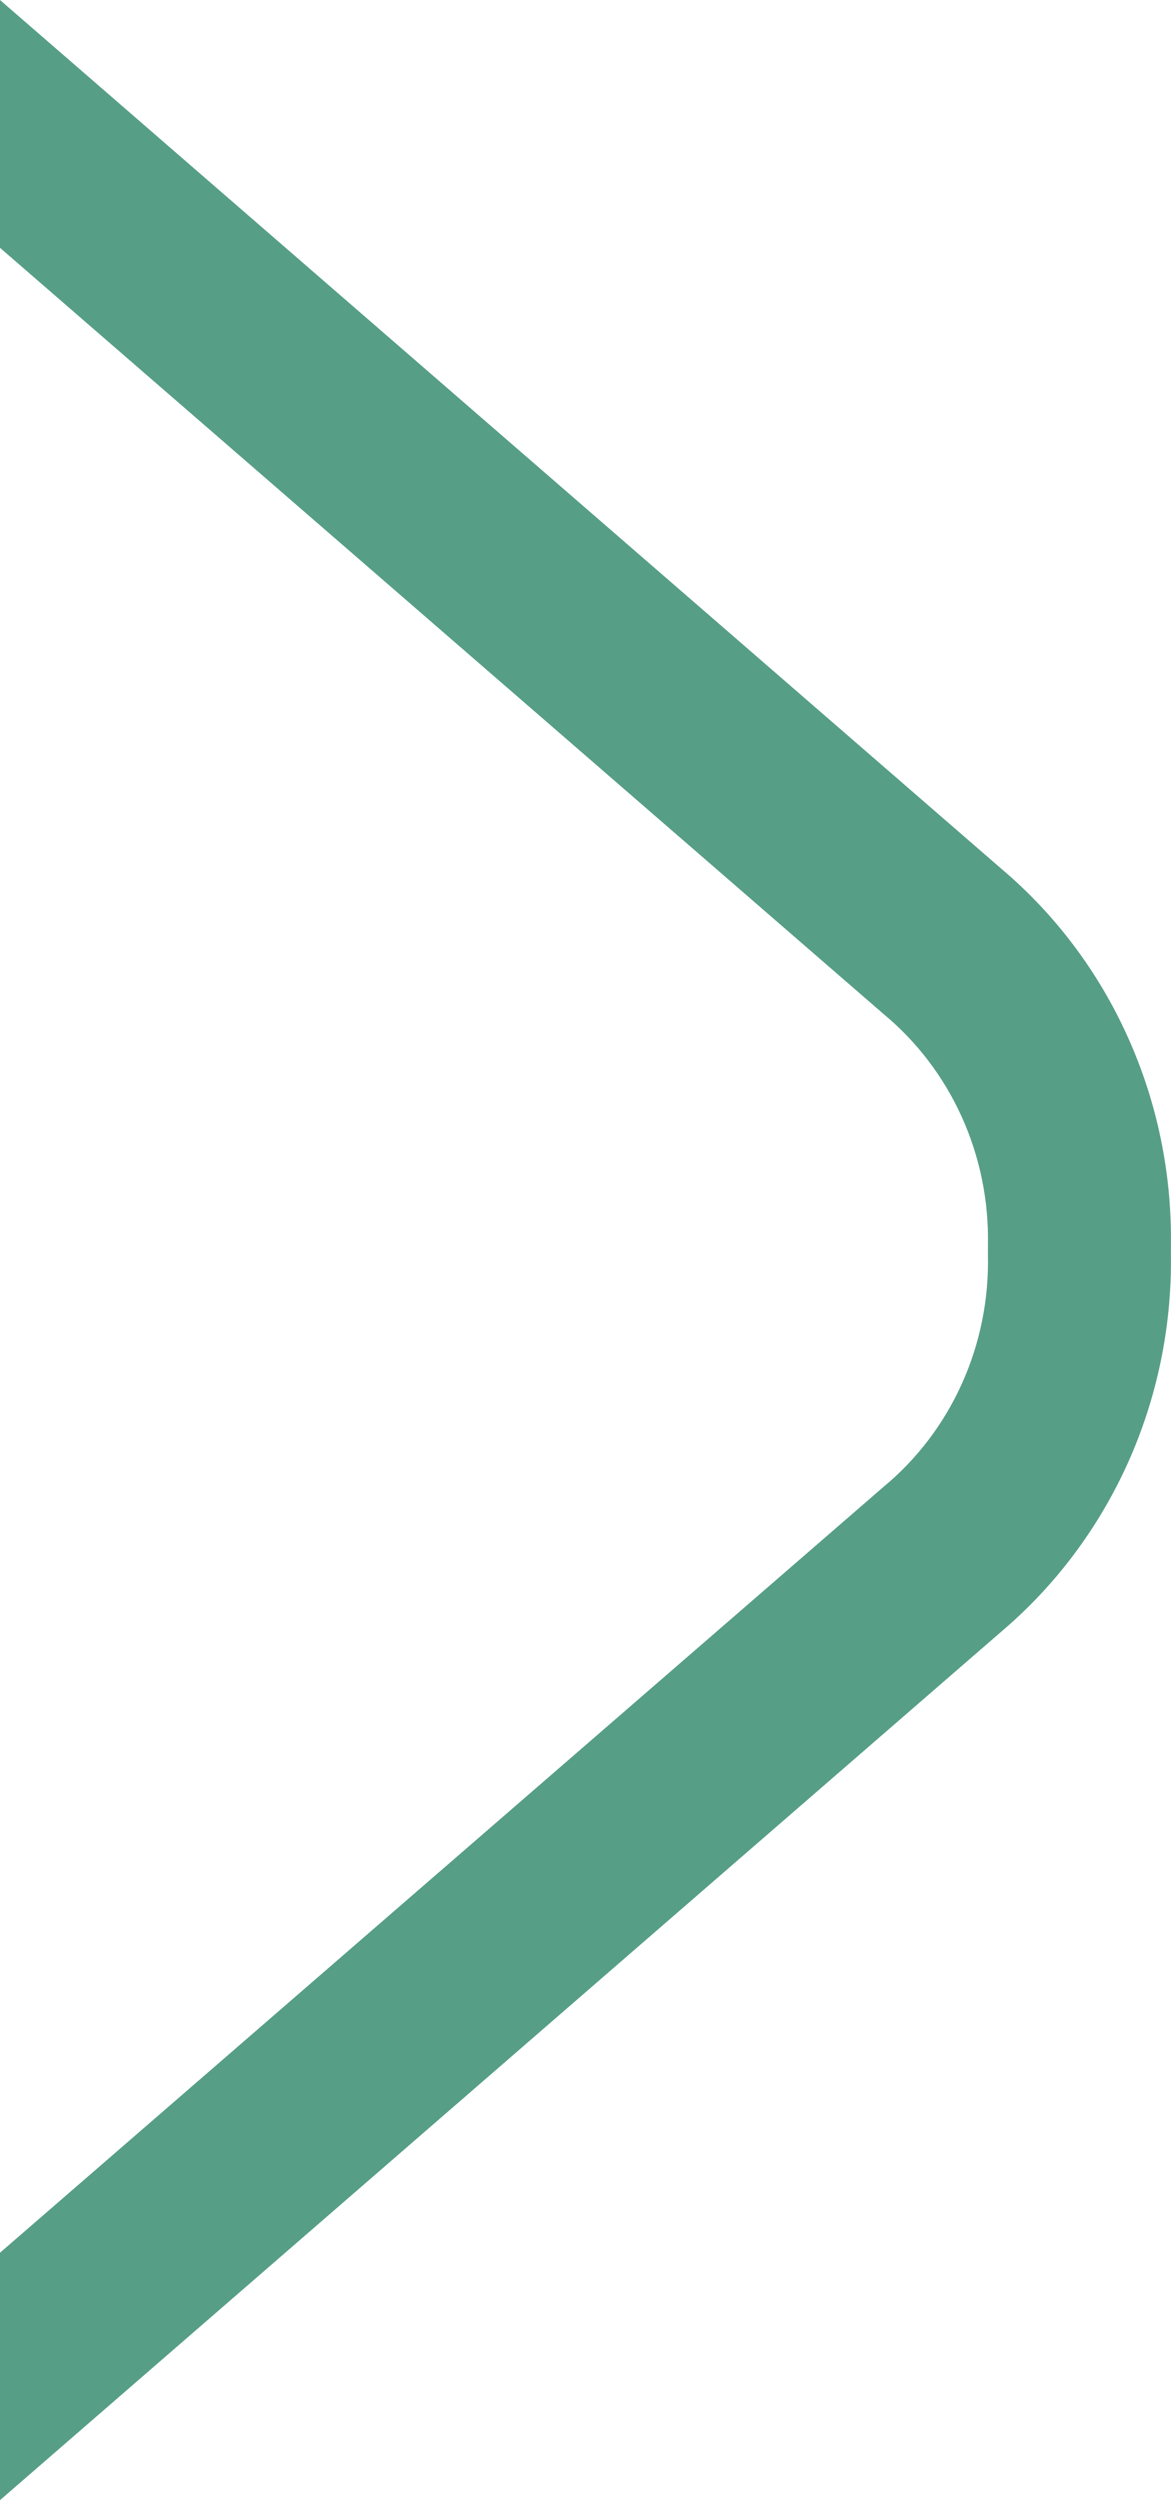 <svg width="15" height="32" viewBox="0 0 15 32" fill="none" xmlns="http://www.w3.org/2000/svg">
<path d="M-1.26031e-06 28.833L11.317 19.031C11.745 18.677 12.089 18.225 12.321 17.711C12.553 17.197 12.667 16.635 12.655 16.068L12.655 15.941C12.667 15.374 12.553 14.812 12.321 14.298C12.089 13.784 11.745 13.332 11.317 12.978L-1.38648e-07 3.172L0 -6.55671e-07L12.83 11.122C13.519 11.705 14.072 12.44 14.447 13.274C14.823 14.107 15.011 15.017 14.999 15.937L14.999 16.063C15.011 16.982 14.822 17.892 14.447 18.726C14.071 19.559 13.52 20.294 12.833 20.878L-1.39876e-06 32L-1.26031e-06 28.833Z" fill="#569F86"/>
</svg>
